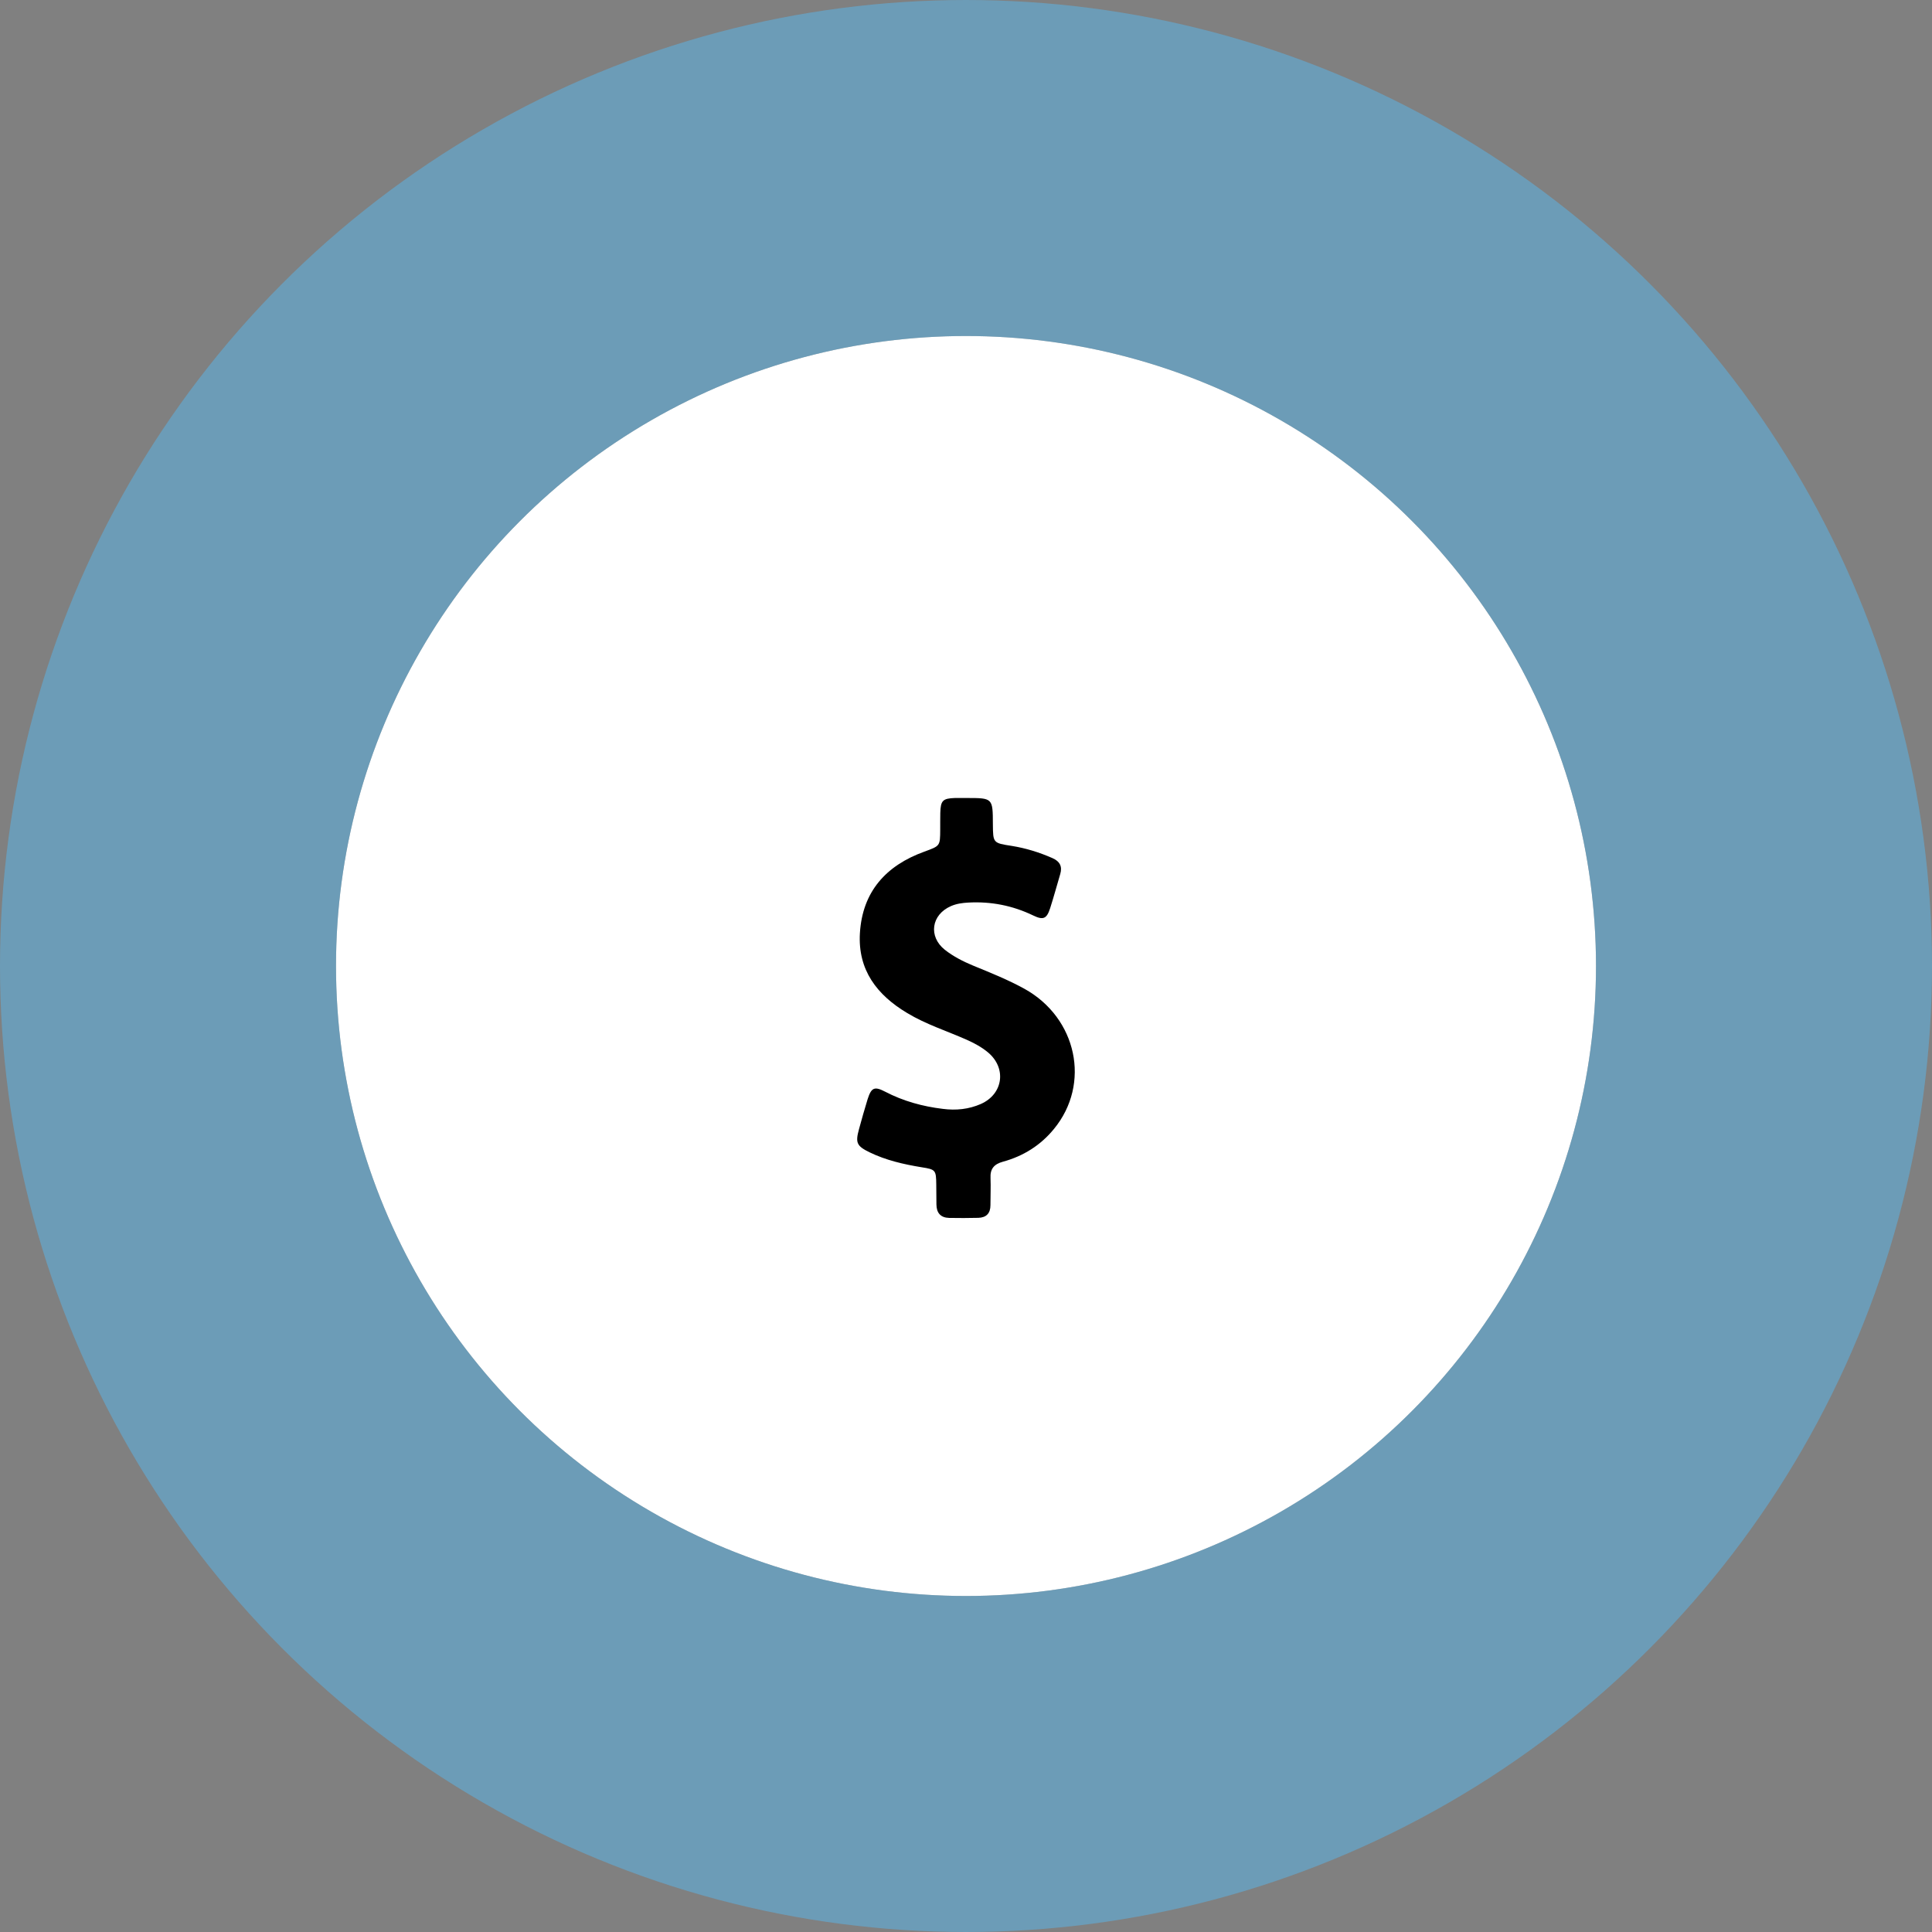 <svg width="23" height="23" viewBox="0 0 23 23" fill="none" xmlns="http://www.w3.org/2000/svg">
<rect x="0" y="0" width="23" height="23" fill="#808080" stroke="none"/>
<circle cx="11.5" cy="11.5" r="7.5" fill="white"/>
<circle cx="11.5" cy="11.5" r="9.5" stroke="#58B8EE" stroke-opacity="0.5" stroke-width="4"/>
<g clip-path="url(#clip0)">
<path d="M12.195 11.771C11.999 11.663 11.791 11.58 11.584 11.495C11.464 11.445 11.35 11.387 11.248 11.307C11.049 11.148 11.087 10.889 11.321 10.787C11.387 10.758 11.456 10.749 11.526 10.745C11.797 10.73 12.054 10.78 12.299 10.898C12.421 10.957 12.461 10.938 12.502 10.811C12.545 10.677 12.582 10.54 12.622 10.405C12.649 10.314 12.616 10.254 12.53 10.216C12.373 10.147 12.212 10.097 12.043 10.07C11.822 10.036 11.822 10.035 11.82 9.813C11.819 9.5 11.819 9.5 11.506 9.5C11.46 9.5 11.415 9.499 11.369 9.5C11.223 9.505 11.198 9.53 11.194 9.678C11.192 9.744 11.194 9.81 11.193 9.877C11.192 10.074 11.191 10.07 11.003 10.139C10.548 10.304 10.267 10.614 10.237 11.109C10.211 11.548 10.44 11.845 10.8 12.06C11.022 12.194 11.268 12.272 11.504 12.376C11.595 12.417 11.683 12.463 11.76 12.527C11.986 12.714 11.944 13.025 11.676 13.143C11.532 13.206 11.381 13.221 11.225 13.201C10.984 13.172 10.754 13.109 10.537 12.996C10.41 12.93 10.373 12.947 10.329 13.085C10.292 13.204 10.259 13.323 10.226 13.443C10.182 13.604 10.198 13.643 10.352 13.718C10.548 13.813 10.758 13.861 10.972 13.896C11.139 13.922 11.144 13.93 11.146 14.103C11.147 14.181 11.147 14.261 11.148 14.339C11.149 14.439 11.197 14.496 11.299 14.499C11.415 14.501 11.531 14.501 11.647 14.498C11.742 14.495 11.791 14.444 11.791 14.348C11.791 14.24 11.796 14.132 11.792 14.025C11.786 13.915 11.834 13.859 11.939 13.83C12.182 13.764 12.389 13.634 12.547 13.44C12.989 12.903 12.821 12.117 12.195 11.771Z" fill="black"/>
</g>
<defs>
<clipPath id="clip0">
<rect width="5" height="5" fill="white" transform="translate(9 9.5)"/>
</clipPath>
</defs>
</svg>
